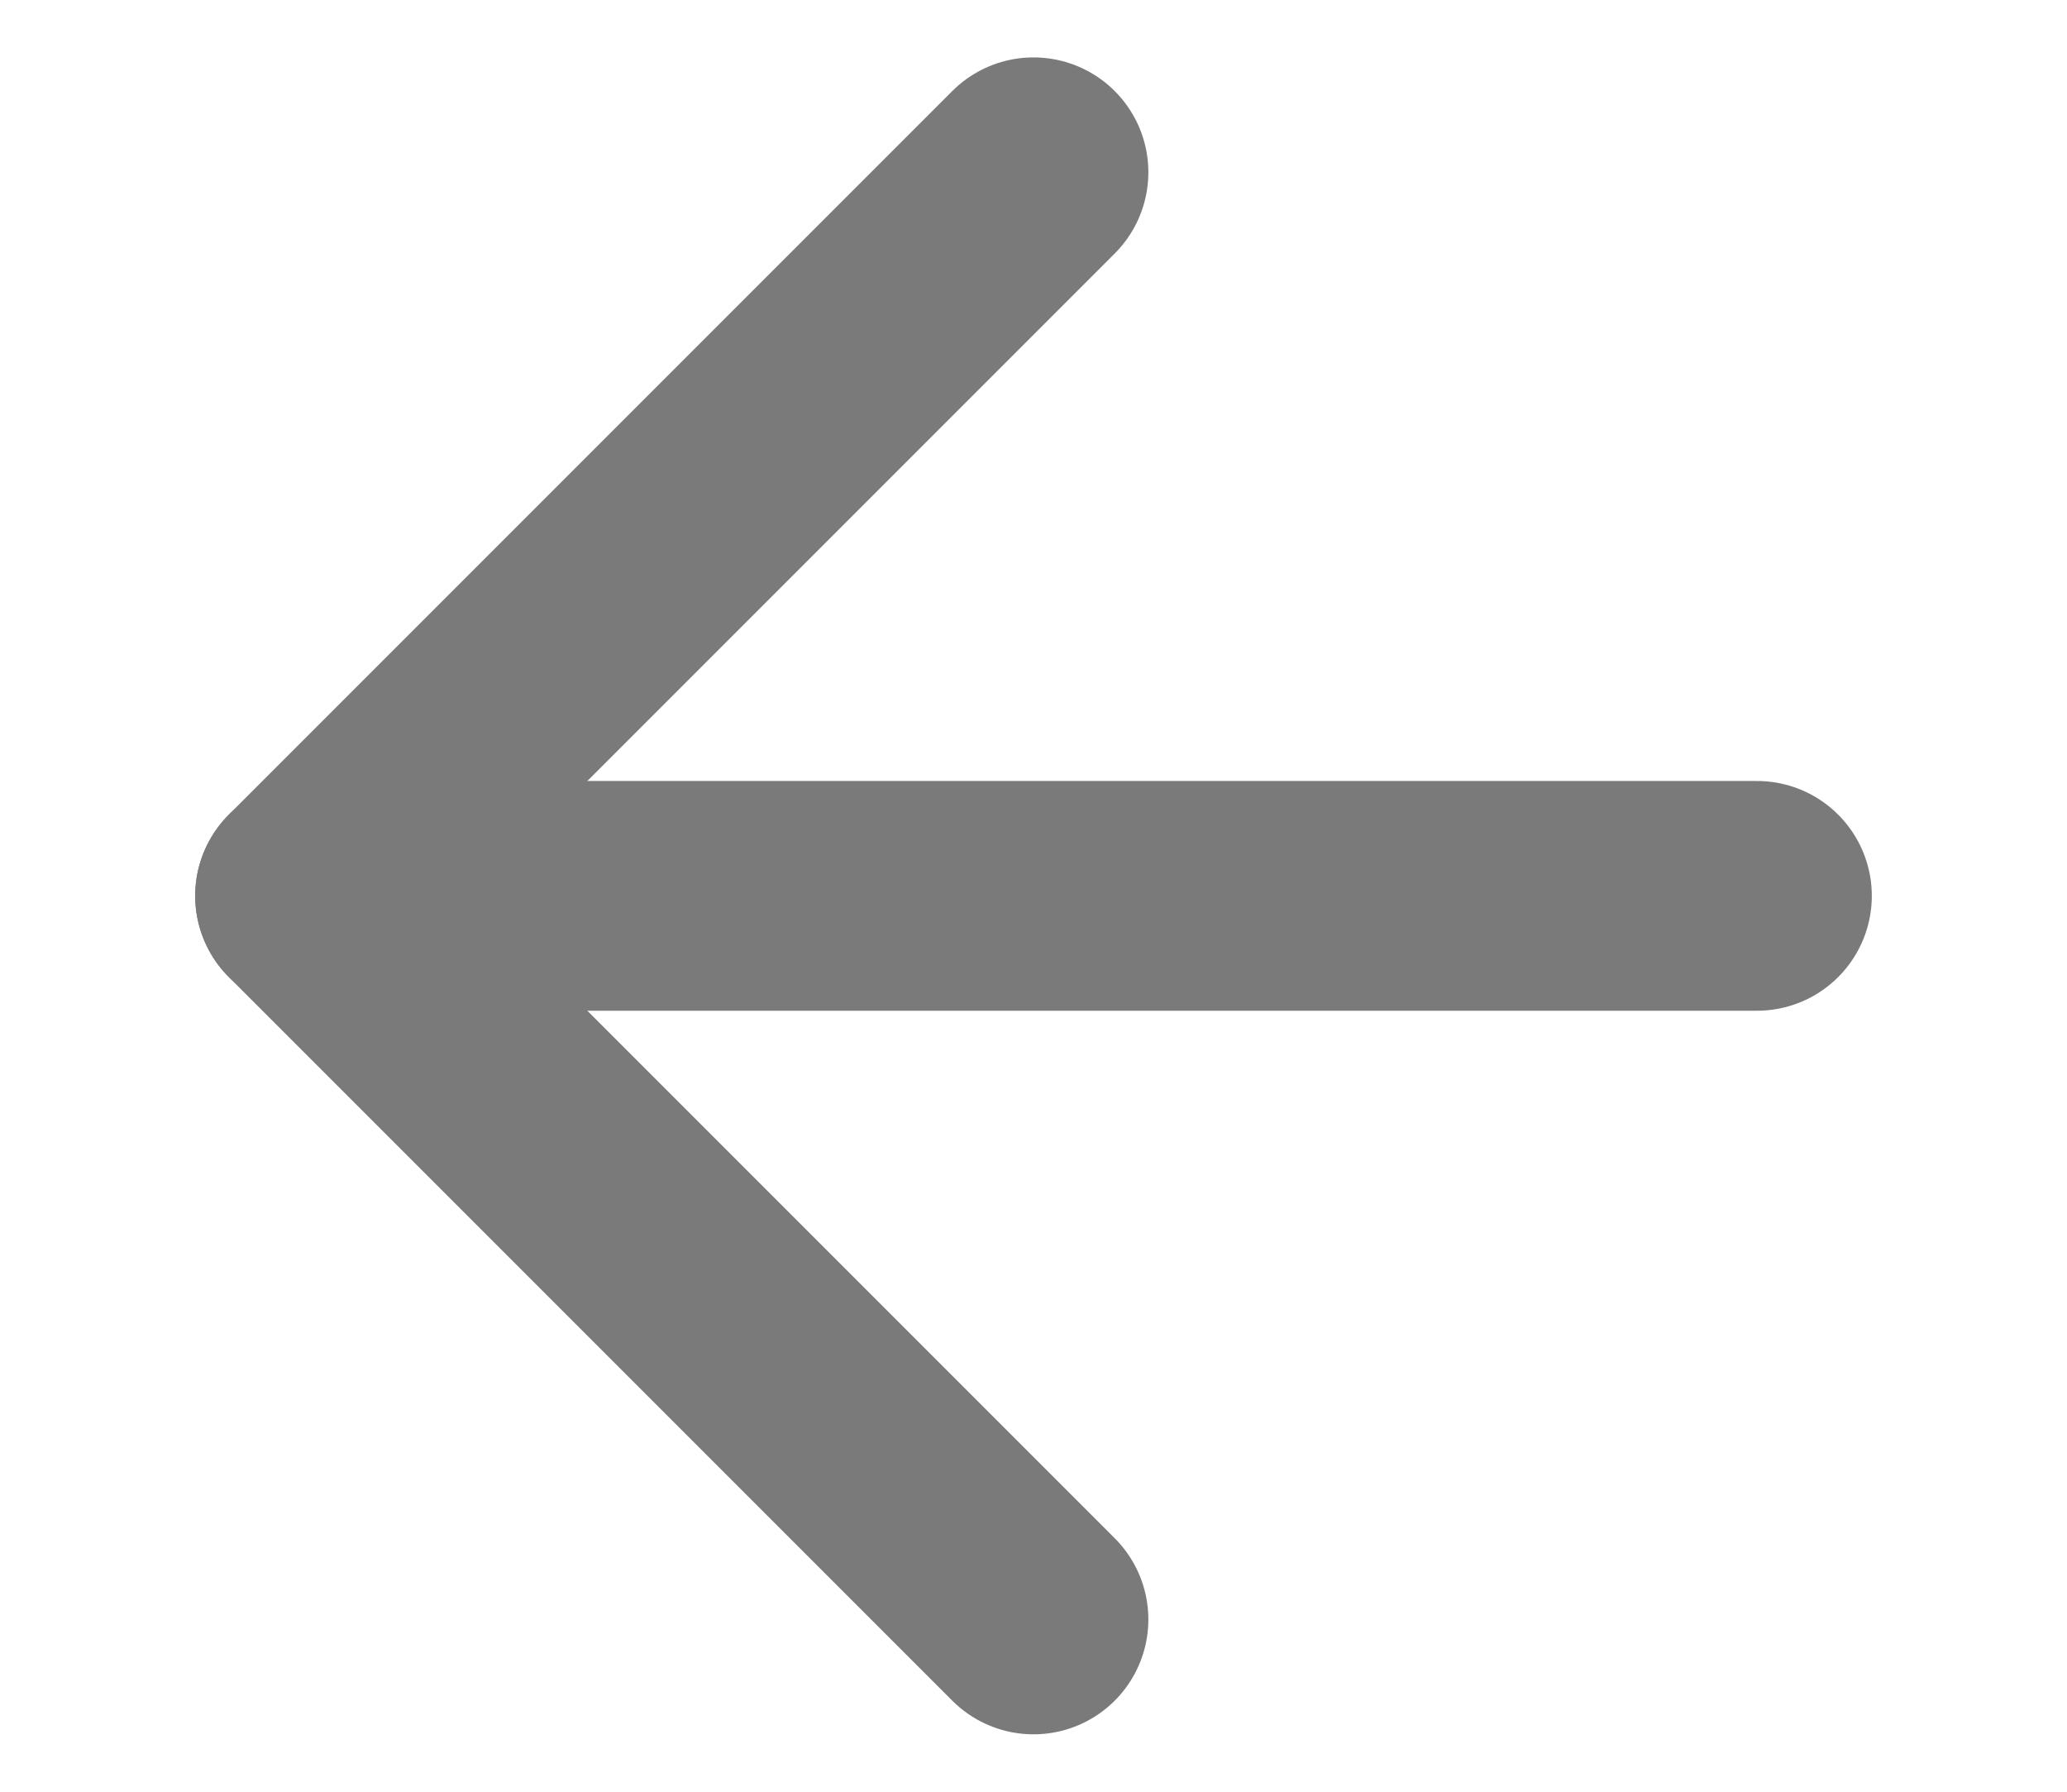 <svg width="15" height="13" viewBox="0 0 15 13" fill="none" xmlns="http://www.w3.org/2000/svg">
<path d="M12.75 6.5H2.25" stroke="#7A7A7A" stroke-width="1.667" stroke-linecap="round" stroke-linejoin="round"/>
<path d="M7.5 1.25L2.25 6.5L7.5 11.75" stroke="#7A7A7A" stroke-width="1.667" stroke-linecap="round" stroke-linejoin="round"/>
</svg>
